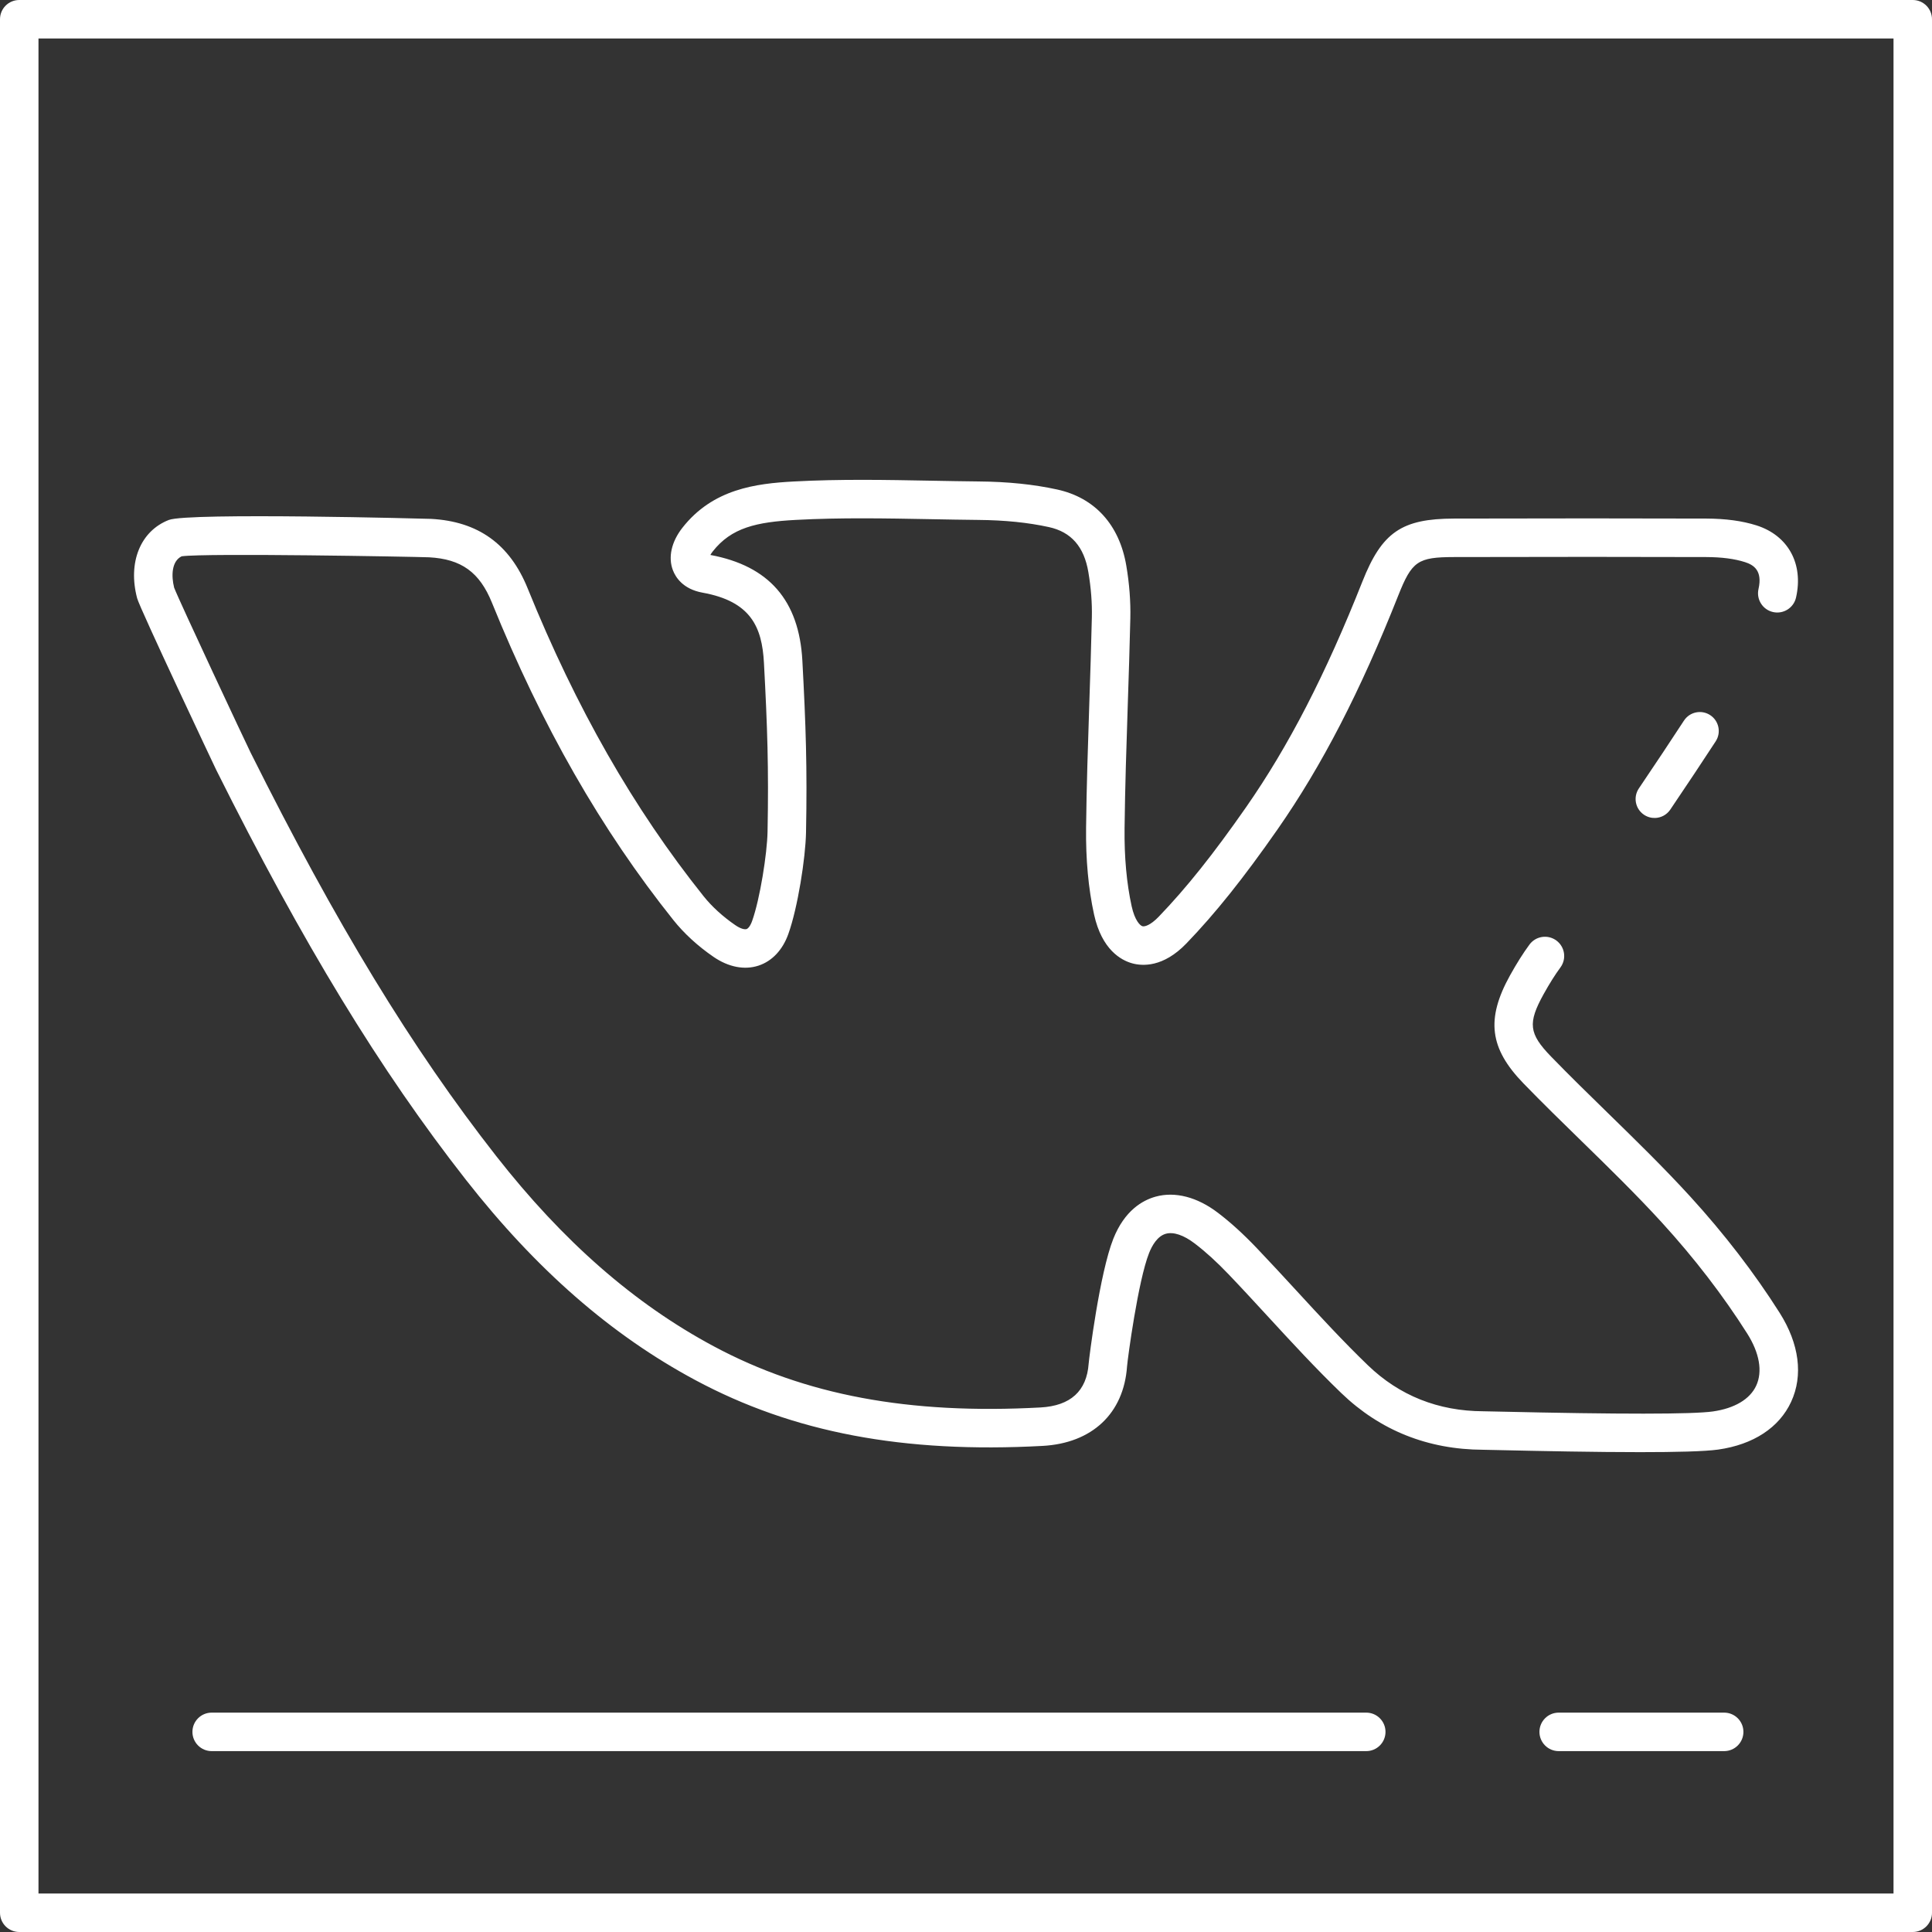 <?xml version="1.0" encoding="iso-8859-1"?>
<!-- Generator: Adobe Illustrator 19.0.0, SVG Export Plug-In . SVG Version: 6.00 Build 0)  -->
<svg version="1.1" id="Layer_1" xmlns="http://www.w3.org/2000/svg" xmlns:xlink="http://www.w3.org/1999/xlink" x="0px" y="0px"
	 viewBox="0 0 502 502" style="enable-background:new 0 0 502 502;" xml:space="preserve" fill="white">
<rect x="0" y="0" width="502" height="502" fill="#333333" stroke="none"/>
<g>
	<g>
		<g>
			<path d="M497,0H5C2.238,0,0,2.239,0,5v492c0,2.761,2.238,5,5,5h492c2.762,0,5-2.239,5-5V5C502,2.239,499.762,0,497,0z M492,492
				H10V10h482V492z"/>
			<path d="M56.157,199.998c22.582,45.222,42.596,78.082,64.895,106.545c18.268,23.324,37.785,40.358,59.666,52.079
				c25.406,13.609,54.063,19.031,90.188,17.073c12.871-0.706,21.072-8.429,21.938-20.643c0.161-2.079,2.875-22.28,5.724-29.469
				c0.774-1.949,2.16-4.4,4.364-5.011c1.975-0.548,4.63,0.344,7.479,2.516c2.834,2.154,5.731,4.79,8.855,8.059
				c3.454,3.615,6.914,7.376,10.261,11.013c6.081,6.609,12.37,13.444,18.996,19.822c10.082,9.701,22.469,14.653,36.82,14.717
				c0.353,0.002,1.653,0.032,3.646,0.078c11.622,0.266,25.659,0.541,37.185,0.541c9.187,0,16.78-0.174,20.283-0.671
				c9.117-1.294,15.844-5.701,18.943-12.41c3.169-6.86,2.111-15.065-2.98-23.107c-6.551-10.34-14.369-20.509-23.237-30.228
				c-6.871-7.516-14.239-14.707-21.365-21.661c-4.91-4.79-9.986-9.744-14.812-14.722c-5.761-5.948-6.082-8.676-1.923-16.201
				c1.567-2.812,2.959-5.023,4.378-6.958c1.633-2.227,1.152-5.356-1.075-6.989c-2.225-1.633-5.354-1.153-6.989,1.075
				c-1.67,2.277-3.274,4.819-5.057,8.018c-6.264,11.331-5.32,18.923,3.484,28.014c4.925,5.08,10.051,10.082,15.009,14.92
				c7.026,6.856,14.29,13.946,20.966,21.248c8.473,9.286,15.934,18.988,22.173,28.835c3.213,5.073,4.047,9.89,2.351,13.563
				c-1.626,3.522-5.629,5.902-11.265,6.702c-5.31,0.748-24.097,0.758-55.841,0.031c-2.097-0.048-3.464-0.079-3.833-0.08
				c-11.692-0.052-21.761-4.064-29.928-11.922c-6.407-6.168-12.592-12.888-18.571-19.388c-3.378-3.671-6.871-7.466-10.39-11.15
				c-3.494-3.655-6.776-6.636-10.029-9.108c-5.389-4.108-11.145-5.598-16.208-4.195c-3.399,0.942-8.064,3.607-10.987,10.958
				c-3.557,8.981-6.3,31.057-6.402,32.435c-0.506,7.125-4.715,10.954-12.51,11.381c-34.211,1.859-61.198-3.195-84.921-15.903
				c-20.634-11.053-39.12-27.221-56.516-49.43c-21.867-27.913-41.55-60.249-63.82-104.848c-1.102-2.205-18.453-39.186-19.852-42.82
				c-0.771-3.047-0.688-6.884,1.956-8.164c6.392-0.863,60.127,0.108,64.265,0.263c8.399,0.453,13.137,3.871,16.351,11.796
				c12.958,31.994,28.378,58.967,47.137,82.453c2.765,3.477,6.38,6.791,10.452,9.583c3.87,2.652,8.007,3.461,11.652,2.275
				c3.536-1.149,6.301-4.084,7.78-8.251c2.438-6.804,4.468-19.765,4.588-26.369c0.329-16.813-0.044-27.788-0.95-44.633
				c-0.85-15.645-8.671-24.63-23.903-27.461c0.139-0.251,0.332-0.552,0.599-0.894c4.847-6.194,11.342-7.666,21.636-8.215
				c11.595-0.627,23.504-0.404,35.022-0.188c4.117,0.077,8.234,0.154,12.353,0.195c6.899,0.062,12.896,0.669,18.338,1.857
				c5.793,1.261,9.152,5.088,10.266,11.707c0.689,4.066,0.995,8.029,0.906,11.782c-0.168,7.453-0.42,15.042-0.662,22.382
				c-0.351,10.566-0.712,21.492-0.837,32.263c-0.097,8.242,0.602,15.829,2.079,22.555c2.024,9.16,7.039,11.858,9.85,12.65
				c2.691,0.758,8.106,1.102,14.122-5.136c7.563-7.852,14.876-17.006,23.715-29.681c11.52-16.523,21.479-35.818,31.341-60.718
				c3.558-8.963,5.053-9.992,14.542-10.013c25.293-0.061,46.092-0.061,65.455,0c4.062,0.017,7.36,0.446,10.074,1.307
				c2.226,0.711,4.639,2.148,3.54,6.999c-0.61,2.693,1.078,5.372,3.771,5.982c2.692,0.608,5.372-1.078,5.981-3.771
				c1.985-8.759-2.038-16.113-10.258-18.738c-3.702-1.175-7.976-1.757-13.072-1.778c-19.386-0.062-40.204-0.062-65.514,0
				c-13.62,0.03-18.738,3.539-23.815,16.327c-9.571,24.166-19.183,42.814-30.248,58.685c-8.525,12.226-15.531,21.004-22.713,28.461
				c-2.176,2.256-3.668,2.599-4.207,2.45c-0.61-0.172-1.981-1.476-2.798-5.176c-1.313-5.978-1.933-12.803-1.845-20.287
				c0.123-10.663,0.483-21.535,0.831-32.049c0.244-7.365,0.496-14.981,0.666-22.481c0.102-4.387-0.249-8.991-1.044-13.679
				c-1.792-10.641-8.184-17.677-17.997-19.811c-6.117-1.336-12.783-2.018-20.372-2.086c-4.085-0.041-8.173-0.117-12.261-0.194
				c-11.696-0.218-23.792-0.445-35.746,0.201c-9.873,0.527-21.07,1.935-28.976,12.04c-2.846,3.64-3.742,7.656-2.46,11.019
				c0.678,1.78,2.581,4.904,7.695,5.827c12.548,2.259,15.456,8.915,15.961,18.209c0.893,16.594,1.26,27.396,0.938,43.905
				c-0.104,5.695-1.972,17.512-4.009,23.199c-0.481,1.357-1.066,1.975-1.453,2.101c-0.448,0.146-1.476-0.033-2.905-1.013
				c-3.263-2.237-6.126-4.852-8.287-7.569c-18.154-22.728-33.098-48.888-45.689-79.976c-4.653-11.47-12.856-17.366-25.093-18.026
				c-0.596-0.031-63.052-1.701-68.135,0.281c-7.389,2.874-10.698,11.045-8.23,20.349C36.353,158.135,55.972,199.628,56.157,199.998z
				"/>
			<path d="M437.546,187.245c-3.473,5.323-7.304,11.084-11.714,17.612c-1.523,2.253-0.931,5.314,1.323,6.836
				c0.901,0.609,1.931,0.88,2.941,0.841c1.514-0.058,2.981-0.813,3.895-2.164c4.441-6.572,8.301-12.377,11.803-17.745
				c1.485-2.278,0.843-5.329-1.434-6.814C442.083,184.325,439.032,184.967,437.546,187.245z"/>
			<path d="M448,445h-43c-2.762,0-5,2.239-5,5s2.238,5,5,5h43c2.762,0,5-2.239,5-5S450.762,445,448,445z"/>
			<path d="M355,445H55c-2.762,0-5,2.239-5,5s2.238,5,5,5h300c2.762,0,5-2.239,5-5S357.762,445,355,445z"/>
		</g>
	</g>
</g>
<g>
</g>
<g>
</g>
<g>
</g>
<g>
</g>
<g>
</g>
<g>
</g>
<g>
</g>
<g>
</g>
<g>
</g>
<g>
</g>
<g>
</g>
<g>
</g>
<g>
</g>
<g>
</g>
<g>
</g>
</svg>
